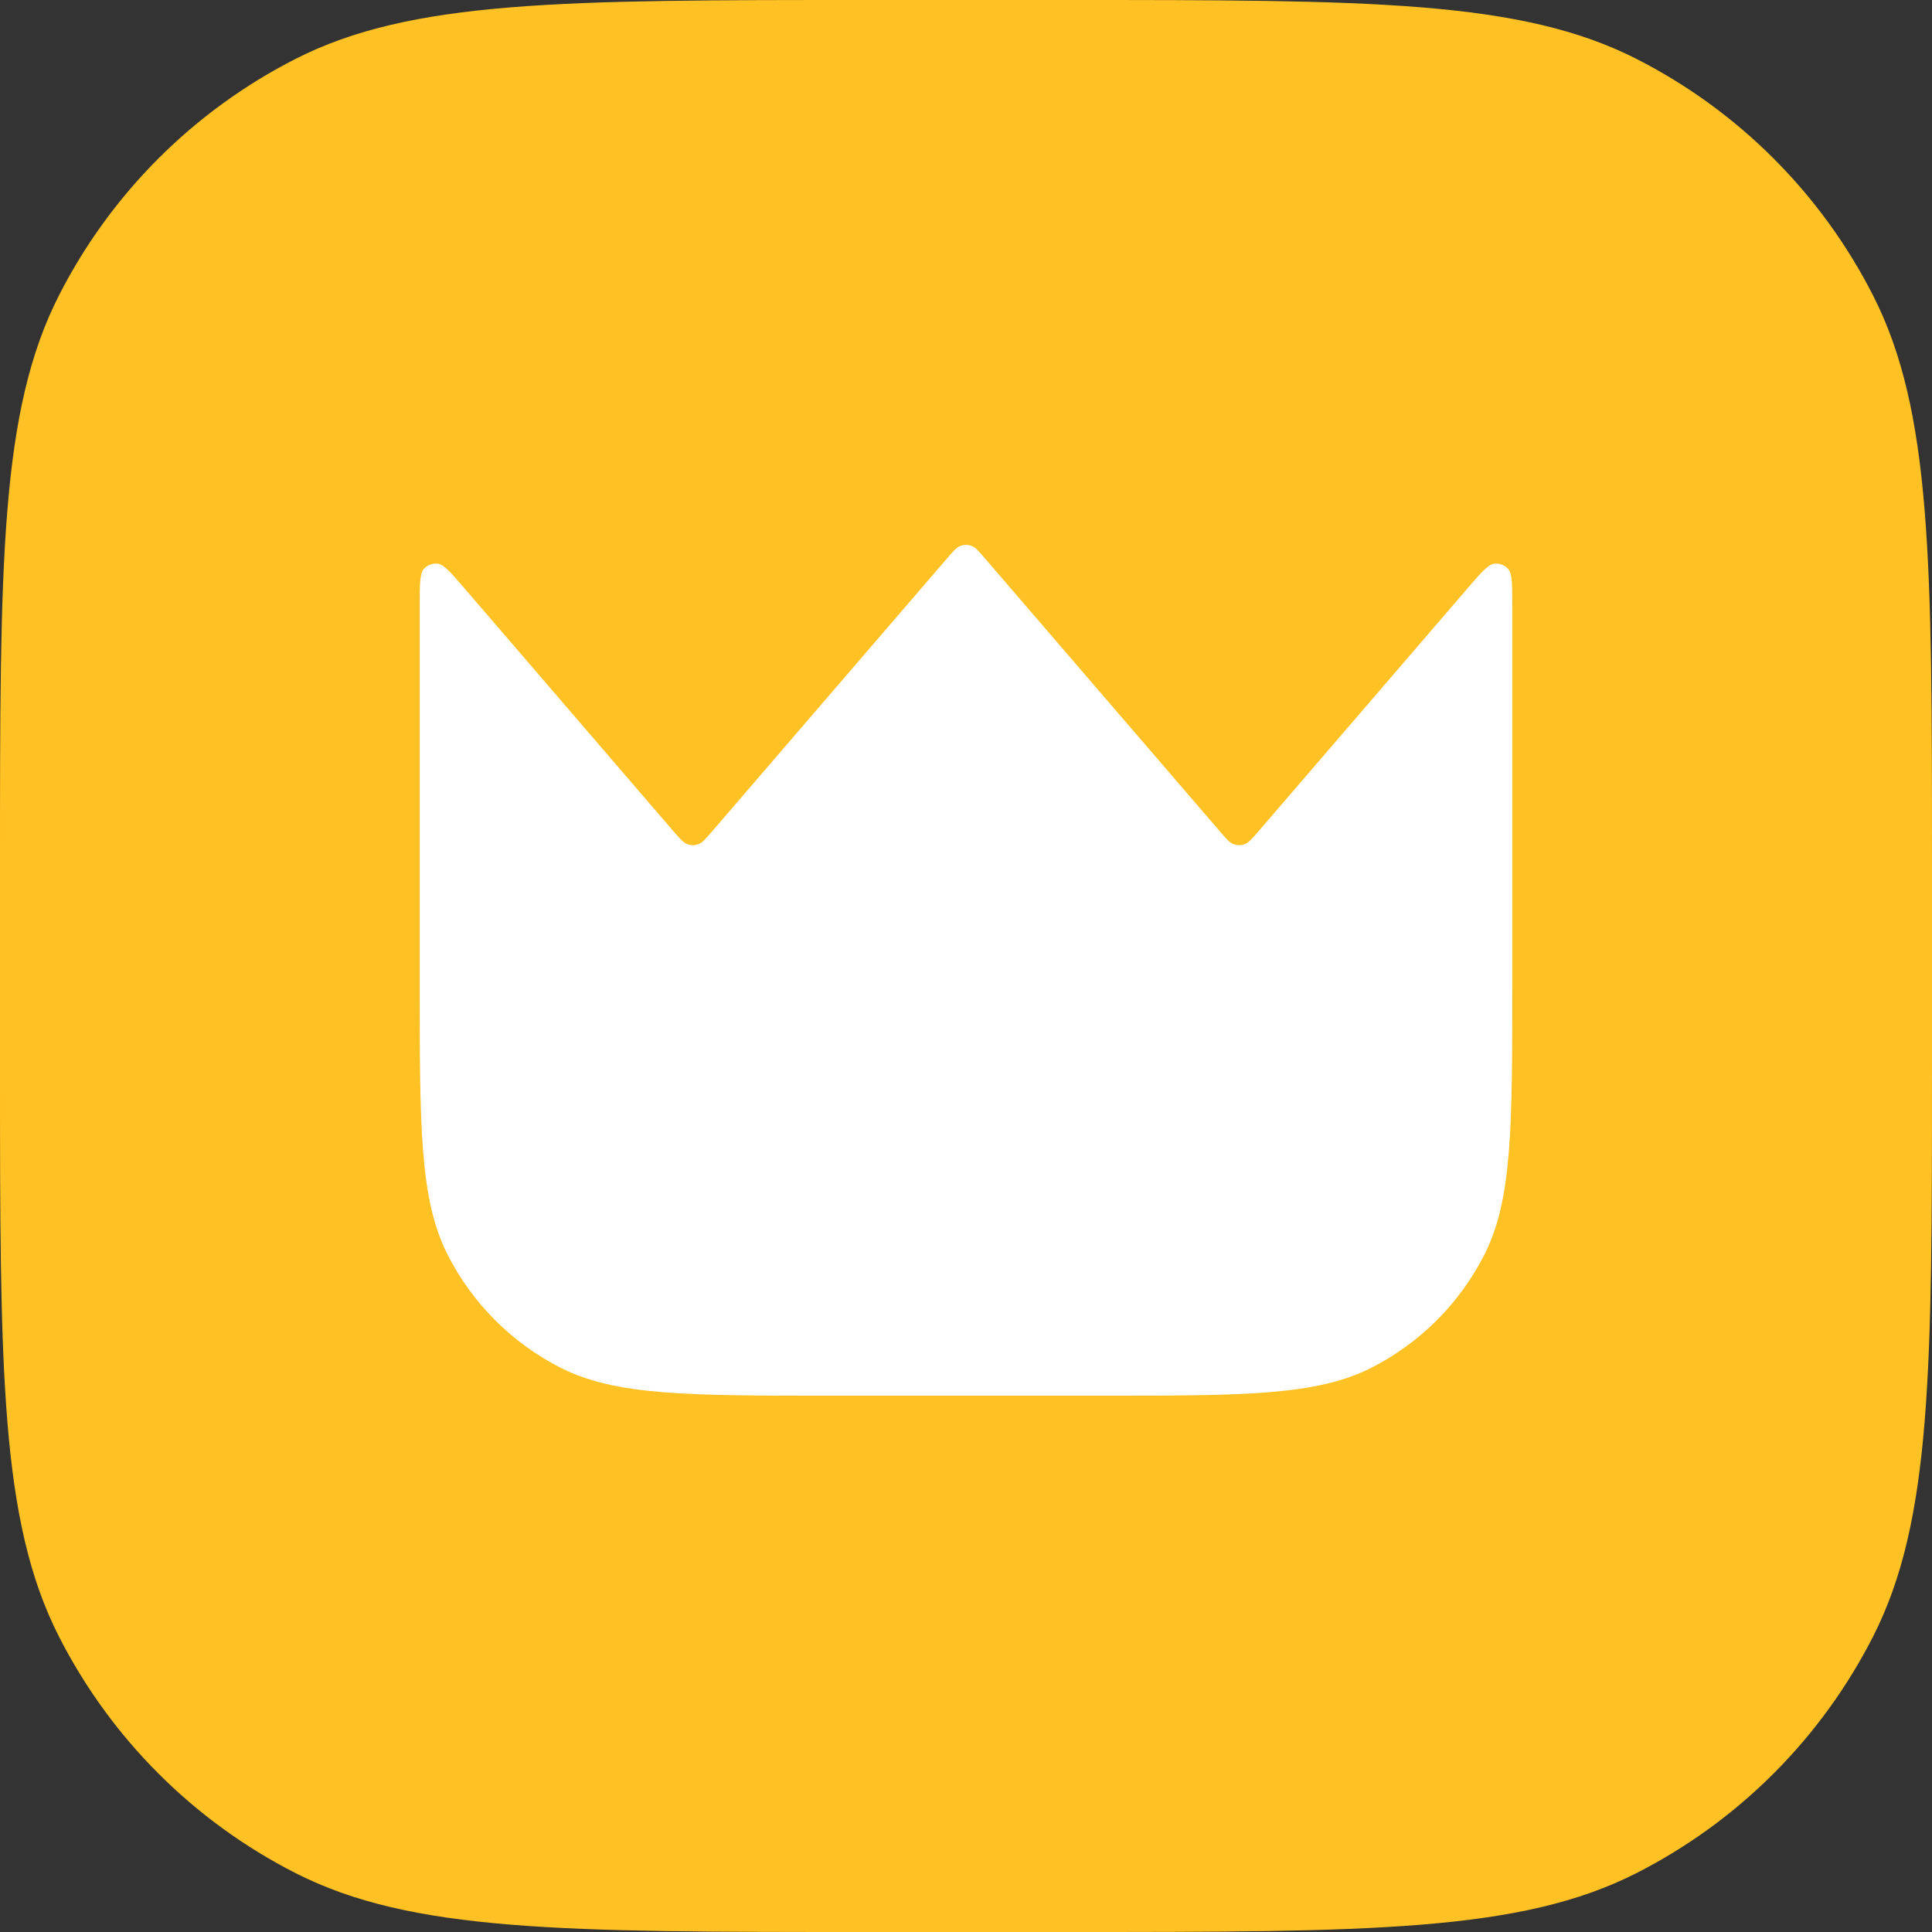 <svg width="32" height="32" viewBox="0 0 32 32" fill="none" xmlns="http://www.w3.org/2000/svg">
<rect x="0" y="0" width="32" height="32" fill="#333333" stroke="none"/>
<path d="M0 14.336C0 9.318 0 6.809 0.977 4.892C1.836 3.206 3.206 1.836 4.892 0.977C6.809 0 9.318 0 14.336 0H17.664C22.682 0 25.191 0 27.108 0.977C28.794 1.836 30.164 3.206 31.023 4.892C32 6.809 32 9.318 32 14.336V17.664C32 22.682 32 25.191 31.023 27.108C30.164 28.794 28.794 30.164 27.108 31.023C25.191 32 22.682 32 17.664 32H14.336C9.318 32 6.809 32 4.892 31.023C3.206 30.164 1.836 28.794 0.977 27.108C0 25.191 0 22.682 0 17.664V14.336Z" fill="#FFC123"/>
<path d="M25.048 10.033V16.291C25.048 18.68 25.048 19.875 24.583 20.788C24.174 21.59 23.521 22.243 22.719 22.652C21.806 23.117 20.611 23.117 18.222 23.117H13.778C11.389 23.117 10.194 23.117 9.281 22.652C8.479 22.243 7.826 21.59 7.417 20.788C6.952 19.875 6.952 18.68 6.952 16.291V10.033C6.952 9.677 6.952 9.5 7.02 9.424C7.078 9.358 7.166 9.326 7.253 9.337C7.354 9.35 7.47 9.485 7.702 9.755L11.152 13.765C11.264 13.895 11.32 13.959 11.386 13.983C11.444 14.004 11.508 14.004 11.566 13.983C11.632 13.959 11.688 13.895 11.799 13.765L15.677 9.259C15.788 9.129 15.844 9.064 15.91 9.041C15.968 9.02 16.032 9.02 16.09 9.041C16.156 9.064 16.212 9.129 16.323 9.259L20.201 13.765C20.312 13.895 20.368 13.959 20.434 13.983C20.492 14.004 20.556 14.004 20.614 13.983C20.68 13.959 20.736 13.895 20.848 13.765L24.298 9.755L24.298 9.755C24.53 9.485 24.646 9.35 24.747 9.337C24.834 9.326 24.922 9.358 24.98 9.424C25.048 9.5 25.048 9.677 25.048 10.033Z" fill="white"/>
</svg>
